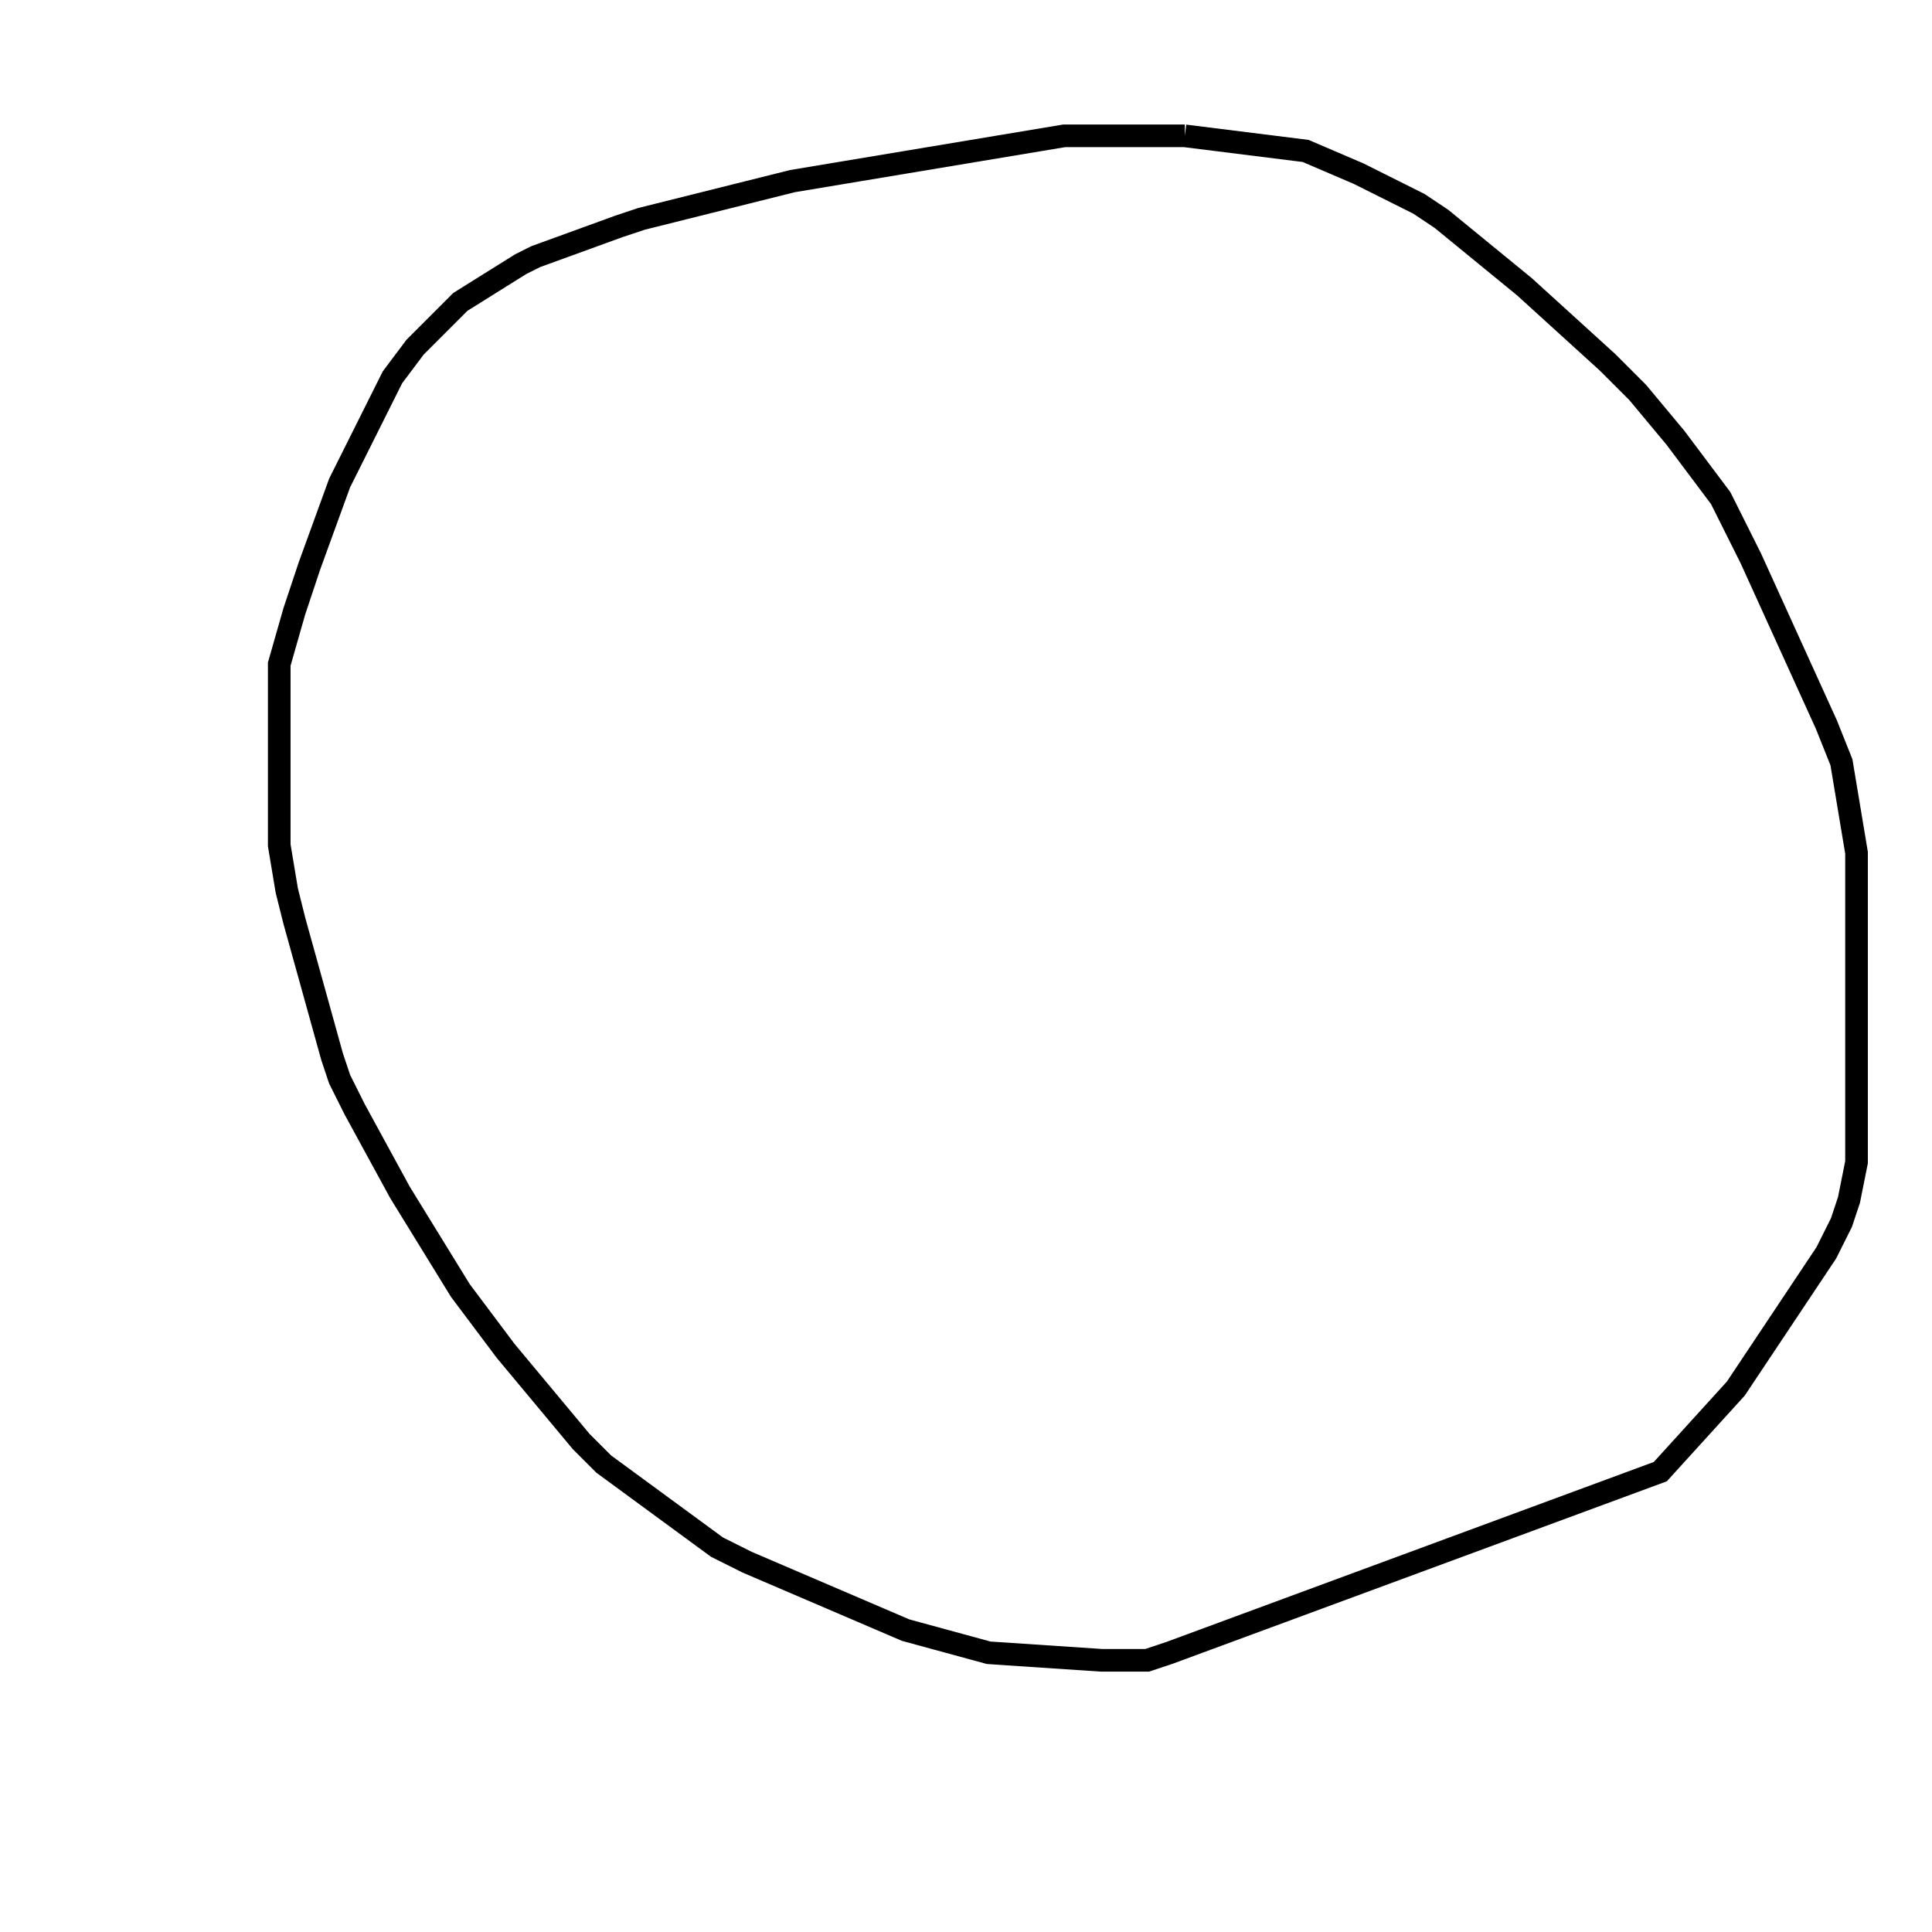 <svg width="256" height="256" xmlns="http://www.w3.org/2000/svg" fill-opacity="0" stroke="black" stroke-width="3" ><path d="M157 18 173 20 180 23 188 27 191 29 202 38 213 48 217 52 222 58 228 66 232 74 242 96 244 101 246 113 246 154 245 159 244 162 242 166 230 184 220 195 155 219 152 220 146 220 131 219 120 216 99 207 95 205 80 194 77 191 67 179 61 171 53 158 47 147 45 143 44 140 39 122 38 118 37 112 37 88 39 81 41 75 45 64 52 50 55 46 61 40 69 35 71 34 82 30 85 29 105 24 141 18 157 18 "/></svg>